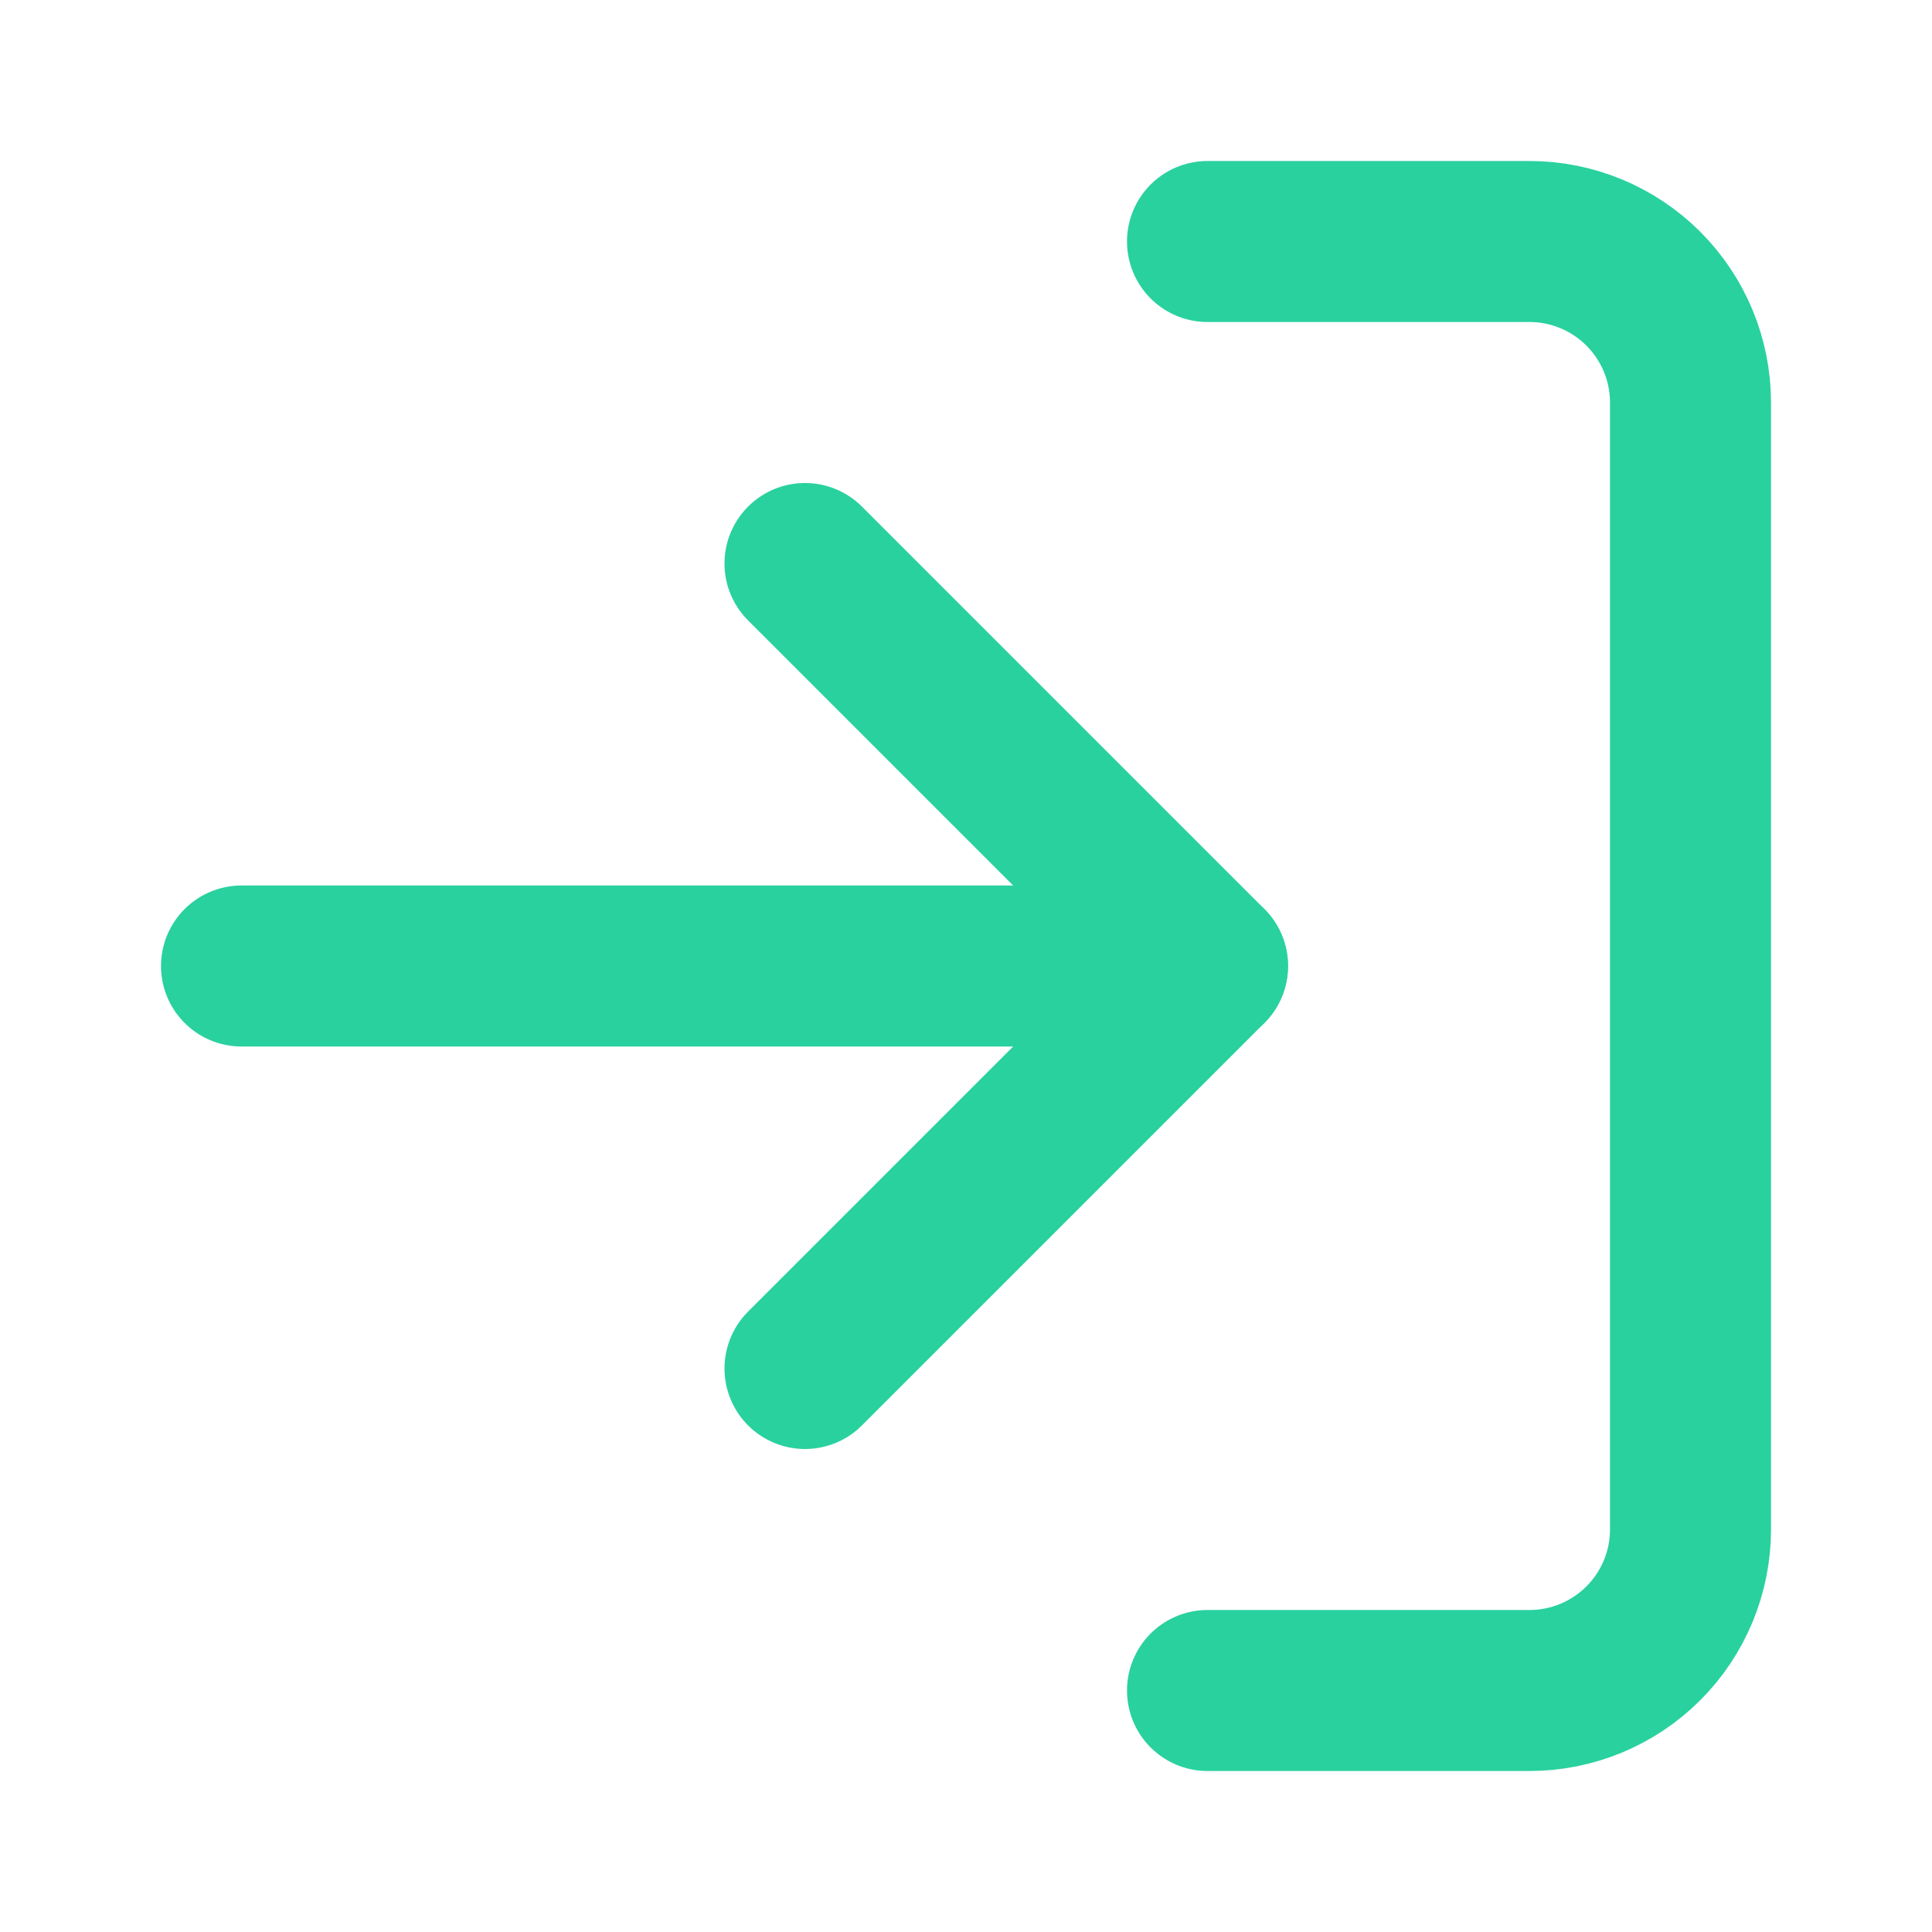 <svg width="24" height="24" viewBox="0 0 24 24" fill="none" xmlns="http://www.w3.org/2000/svg">
<path d="M15 3H19C19.53 3 20.039 3.211 20.414 3.586C20.789 3.961 21 4.47 21 5V19C21 19.53 20.789 20.039 20.414 20.414C20.039 20.789 19.53 21 19 21H15" stroke="#29D19F" stroke-width="2" stroke-linecap="round" stroke-linejoin="round"/>
<path d="M10 17L15 12L10 7" stroke="#29D19F" stroke-width="2" stroke-linecap="round" stroke-linejoin="round"/>
<path d="M15 12H3" stroke="#29D19F" stroke-width="2" stroke-linecap="round" stroke-linejoin="round"/>
</svg>
